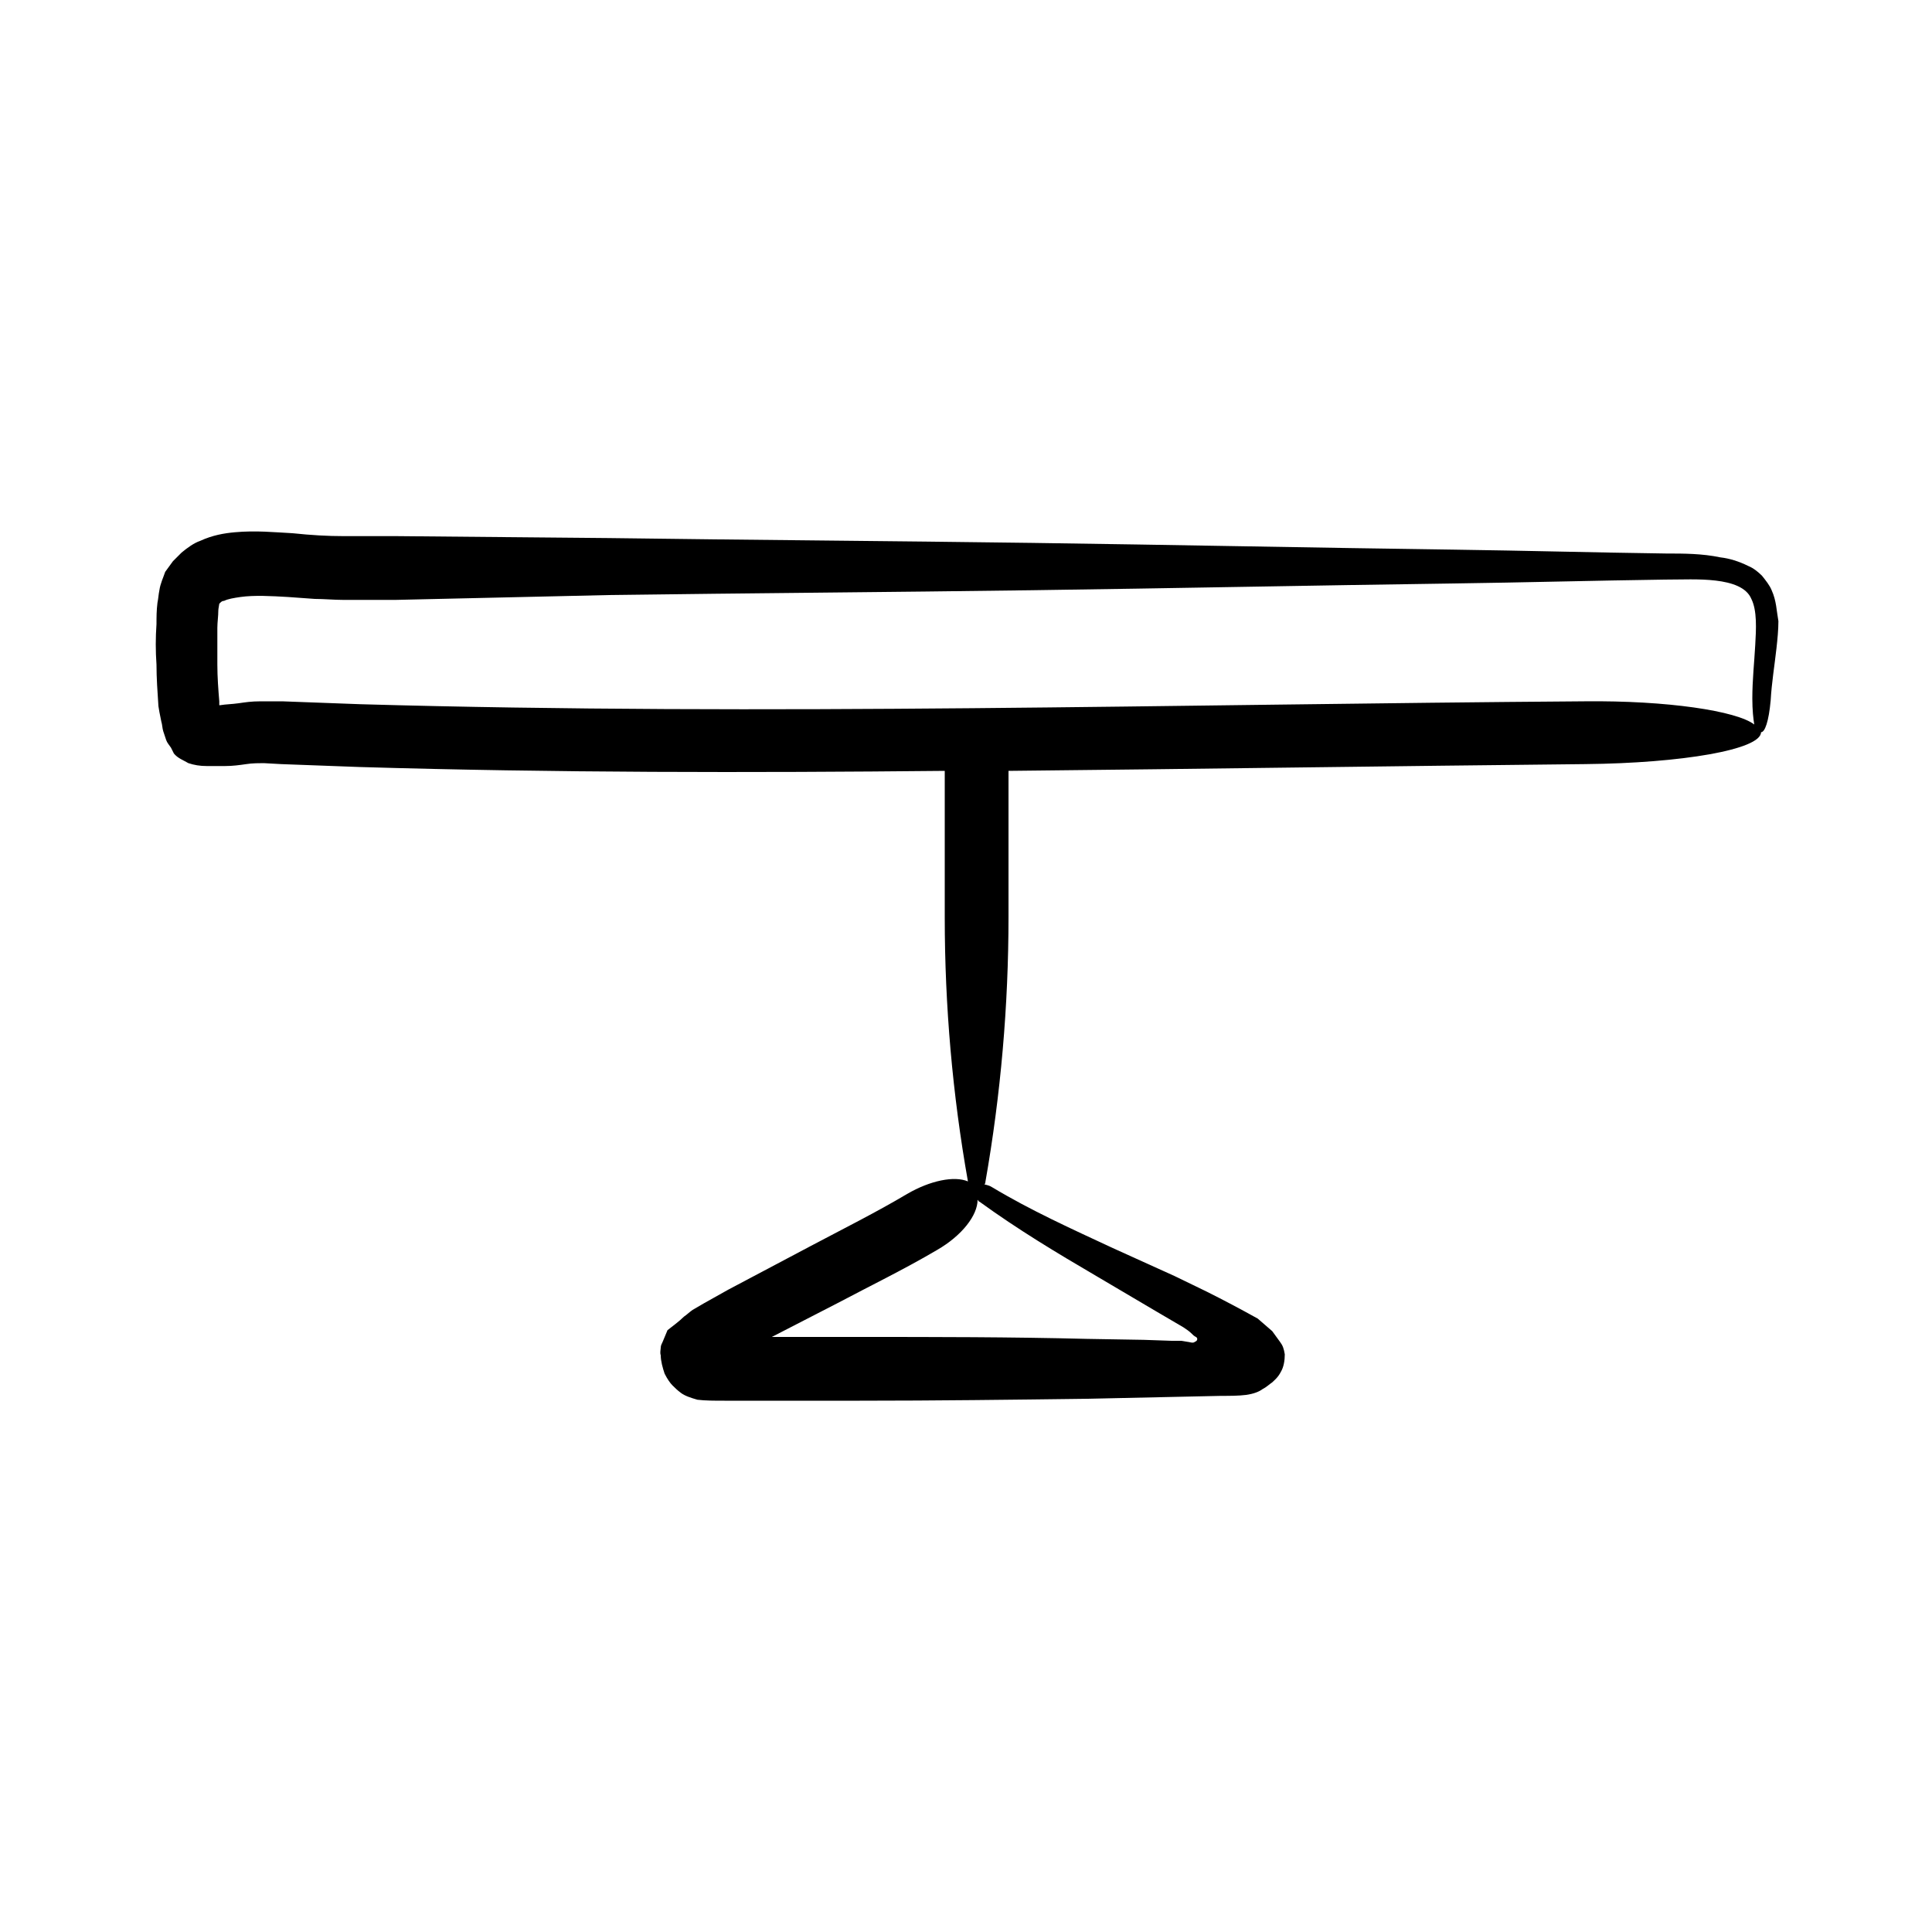 <?xml version="1.0" ?><svg id="Layer_1" style="enable-background:new 0 0 200 200;" version="1.1" viewBox="0 0 200 200" xml:space="preserve" xmlns="http://www.w3.org/2000/svg" xmlns:xlink="http://www.w3.org/1999/xlink"><path d="M183.4,61.1c-0.2-0.5-0.6-1-1-1.5c-0.4-0.4-0.9-0.8-1.4-1c-1-0.5-2-0.8-2.9-0.9c-1.9-0.4-3.8-0.4-5.6-0.4  c-7.3-0.1-14.6-0.3-21.9-0.4c-14.6-0.2-29.2-0.5-43.8-0.7C92.2,56,77.6,55.9,63,55.7l-21.9-0.2l-5.5,0c-1.7,0-3.4-0.1-5.3-0.3  c-1.9-0.1-3.8-0.3-6-0.1c-1.1,0.1-2.3,0.3-3.6,0.9c-0.6,0.2-1.3,0.7-1.9,1.2c-0.3,0.3-0.6,0.6-0.9,0.9l-0.8,1.1  c-0.2,0.6-0.5,1.2-0.6,1.9c-0.1,0.5-0.1,0.8-0.2,1.3c-0.1,0.8-0.1,1.5-0.1,2.2c-0.1,1.4-0.1,2.8,0,4.2c0,1.4,0.1,2.8,0.2,4.3  l0.1,0.6l0.2,1c0.1,0.3,0.1,0.7,0.2,1c0.1,0.3,0.2,0.6,0.3,0.9c0.1,0.3,0.3,0.5,0.5,0.8L18,78c0.4,0.5,1,0.7,1.5,1  c0.6,0.2,1.2,0.3,1.9,0.3l1,0c0.3,0,0.8,0,0.9,0c0.8,0,1.5-0.1,2.2-0.2c0.6-0.1,1.4-0.1,1.8-0.1l1.8,0.1l8.1,0.3  C57.4,80,77.6,80,97.8,79.8V95c0,9.1,0.8,18.3,2.4,27.3c-1.4-0.6-3.9-0.1-6.3,1.3c-3.2,1.9-6.6,3.6-10,5.4l-5.1,2.7l-3.4,1.8  l-2.5,1.4l-1.2,0.7c-0.3,0.2-0.6,0.5-0.9,0.7c-0.5,0.5-1.2,1-1.7,1.4l-0.5,1.2c-0.1,0.2-0.2,0.4-0.2,0.6c0,0.2-0.1,0.5,0,0.8  c0,0.6,0.2,1.3,0.4,1.9c0.3,0.6,0.6,1,0.8,1.2c0.3,0.3,0.5,0.5,0.9,0.8c0.4,0.3,1,0.5,1.7,0.7c0.8,0.1,1.8,0.1,2.8,0.1h14  c7.9,0,15.7-0.1,23.6-0.2l13.8-0.3c0.9,0,1.8,0,2.6-0.1c0.7-0.1,1.3-0.3,1.7-0.6c0.4-0.2,0.7-0.5,1-0.7c0.2-0.2,0.6-0.5,0.9-1.1  c0.3-0.5,0.4-1.2,0.4-1.8c-0.1-0.6-0.2-0.9-0.5-1.3l-0.8-1.1l-1.5-1.3c-1.8-1-3.5-1.9-5.3-2.8l-3.3-1.6l-6.4-2.9  c-4.3-2-8.5-3.9-12.5-6.3h0c-0.3-0.2-0.5-0.2-0.8-0.3c0.1-0.1,0.1-0.1,0.1-0.2c1.6-9.1,2.4-18.3,2.4-27.5V79.8  c19.9-0.2,39.9-0.5,59.7-0.7c10-0.1,18.2-1.5,18.2-3.3c0.4,0,0.8-1.1,1-3.3l0,0c0.1-1.8,0.4-3.6,0.6-5.4c0.1-0.9,0.2-1.9,0.2-2.8  C183.9,63.2,183.9,62.2,183.4,61.1z M113.5,132.1l6.1,3.6l2.9,1.7c0.3,0.2,0.6,0.4,0.8,0.6c0.2,0.2,0.3,0.3,0.5,0.4  c0.2,0.1,0.2,0.4-0.1,0.5c-0.2,0.2-0.6,0-0.8,0l-0.6-0.1l-0.3,0l-0.1,0l0,0l-0.2,0l-0.4,0l-2.9-0.1l-5.9-0.1  c-7.9-0.2-15.7-0.2-23.6-0.2h-9l6.8-3.5c3.4-1.8,6.9-3.5,10.3-5.5c2.6-1.5,4.2-3.6,4.2-5.2c0.1,0.1,0.1,0.2,0.2,0.2h0  C105.4,127.3,109.4,129.7,113.5,132.1z M164,72.6c-42.3,0.3-84.5,1.5-126.7,0.3l-8.1-0.3l-1,0l-0.5,0l-0.7,0c-1,0-1.6,0.1-2.3,0.2  c-0.7,0.1-1.3,0.1-1.9,0.2c-0.2,0-0.1,0-0.1,0l0,0l0,0l0,0l0,0l0,0l0-0.4c-0.1-1.2-0.2-2.5-0.2-3.8c0-1.3,0-2.6,0-3.8  c0-0.6,0.1-1.2,0.1-1.8c0-0.2,0.1-0.6,0.1-0.7c0,0,0,0,0,0c0,0,0,0,0.1-0.1c0.1-0.1,0.2-0.2,0.4-0.2c0.4-0.2,1-0.3,1.7-0.4  c1.4-0.2,3.2-0.1,4.9,0l2.8,0.2c0.9,0,2,0.1,2.9,0.1l5.5,0L63,61.6c14.6-0.2,29.2-0.3,43.8-0.5c14.6-0.2,29.2-0.5,43.7-0.7  c7.3-0.1,14.6-0.3,21.8-0.4c1.8,0,3.6-0.1,5.3,0.1c1.7,0.2,3.2,0.7,3.7,1.9c0.6,1.2,0.5,3.1,0.4,4.8c-0.1,1.8-0.3,3.6-0.3,5.5v0  c0,1.2,0.1,2.1,0.2,2.7C179.8,73.6,172.6,72.5,164,72.6z"/></svg>